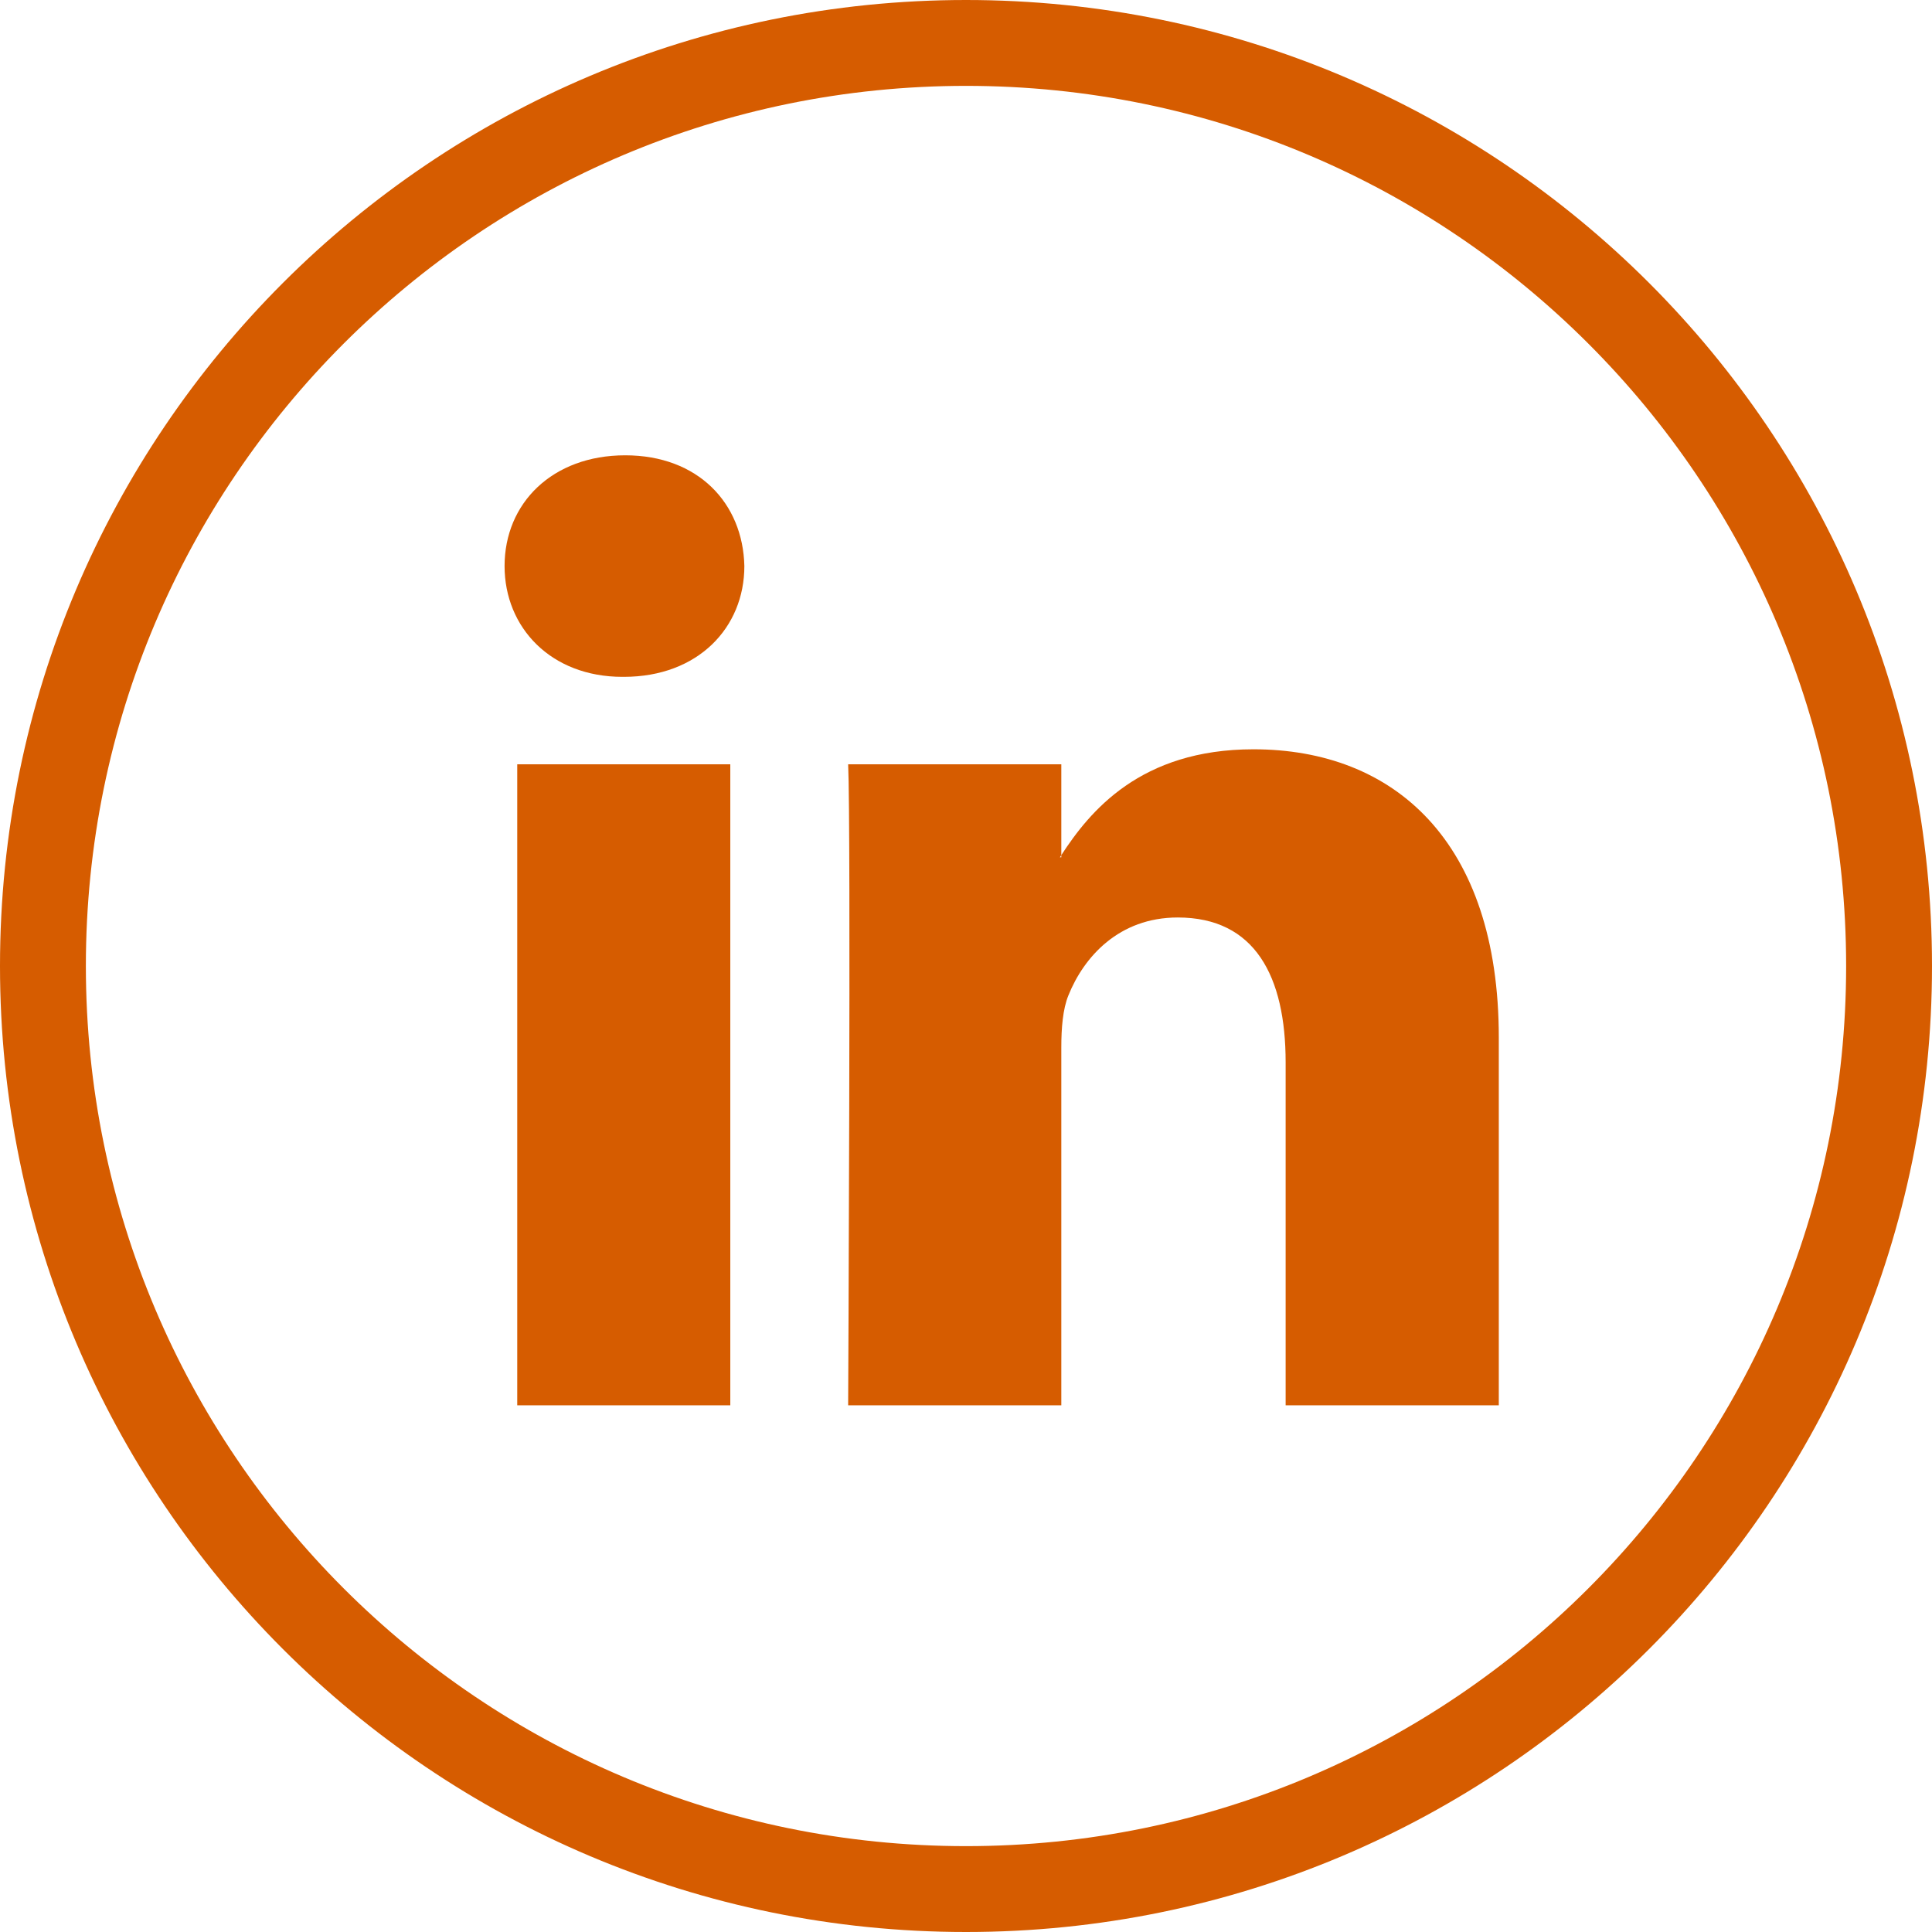 <svg width="18" height="18" viewBox="0 0 18 18" fill="none" xmlns="http://www.w3.org/2000/svg">
<path d="M17.6 9C17.6 13.75 13.75 17.6 9 17.6C4.25 17.6 0.4 13.75 0.4 9C0.4 4.25 4.25 0.4 9 0.4C13.75 0.4 17.6 4.25 17.6 9Z" stroke="#D65C00" stroke-width="0.8"/>
<path d="M13.964 9.668V13.093H11.978V9.898C11.978 9.096 11.692 8.548 10.973 8.548C10.424 8.548 10.098 8.916 9.954 9.274C9.902 9.401 9.888 9.579 9.888 9.758V13.093H7.902C7.902 13.093 7.929 7.681 7.902 7.121H9.888V7.967C9.884 7.974 9.879 7.98 9.875 7.987H9.888V7.967C10.152 7.561 10.623 6.981 11.678 6.981C12.985 6.981 13.964 7.834 13.964 9.668ZM5.825 4.242C5.146 4.242 4.701 4.688 4.701 5.274C4.701 5.847 5.133 6.306 5.799 6.306H5.812C6.504 6.306 6.935 5.847 6.935 5.274C6.922 4.688 6.504 4.242 5.825 4.242ZM4.819 13.093H6.804V7.121H4.819V13.093Z" fill="#D65C00"/>
</svg>
